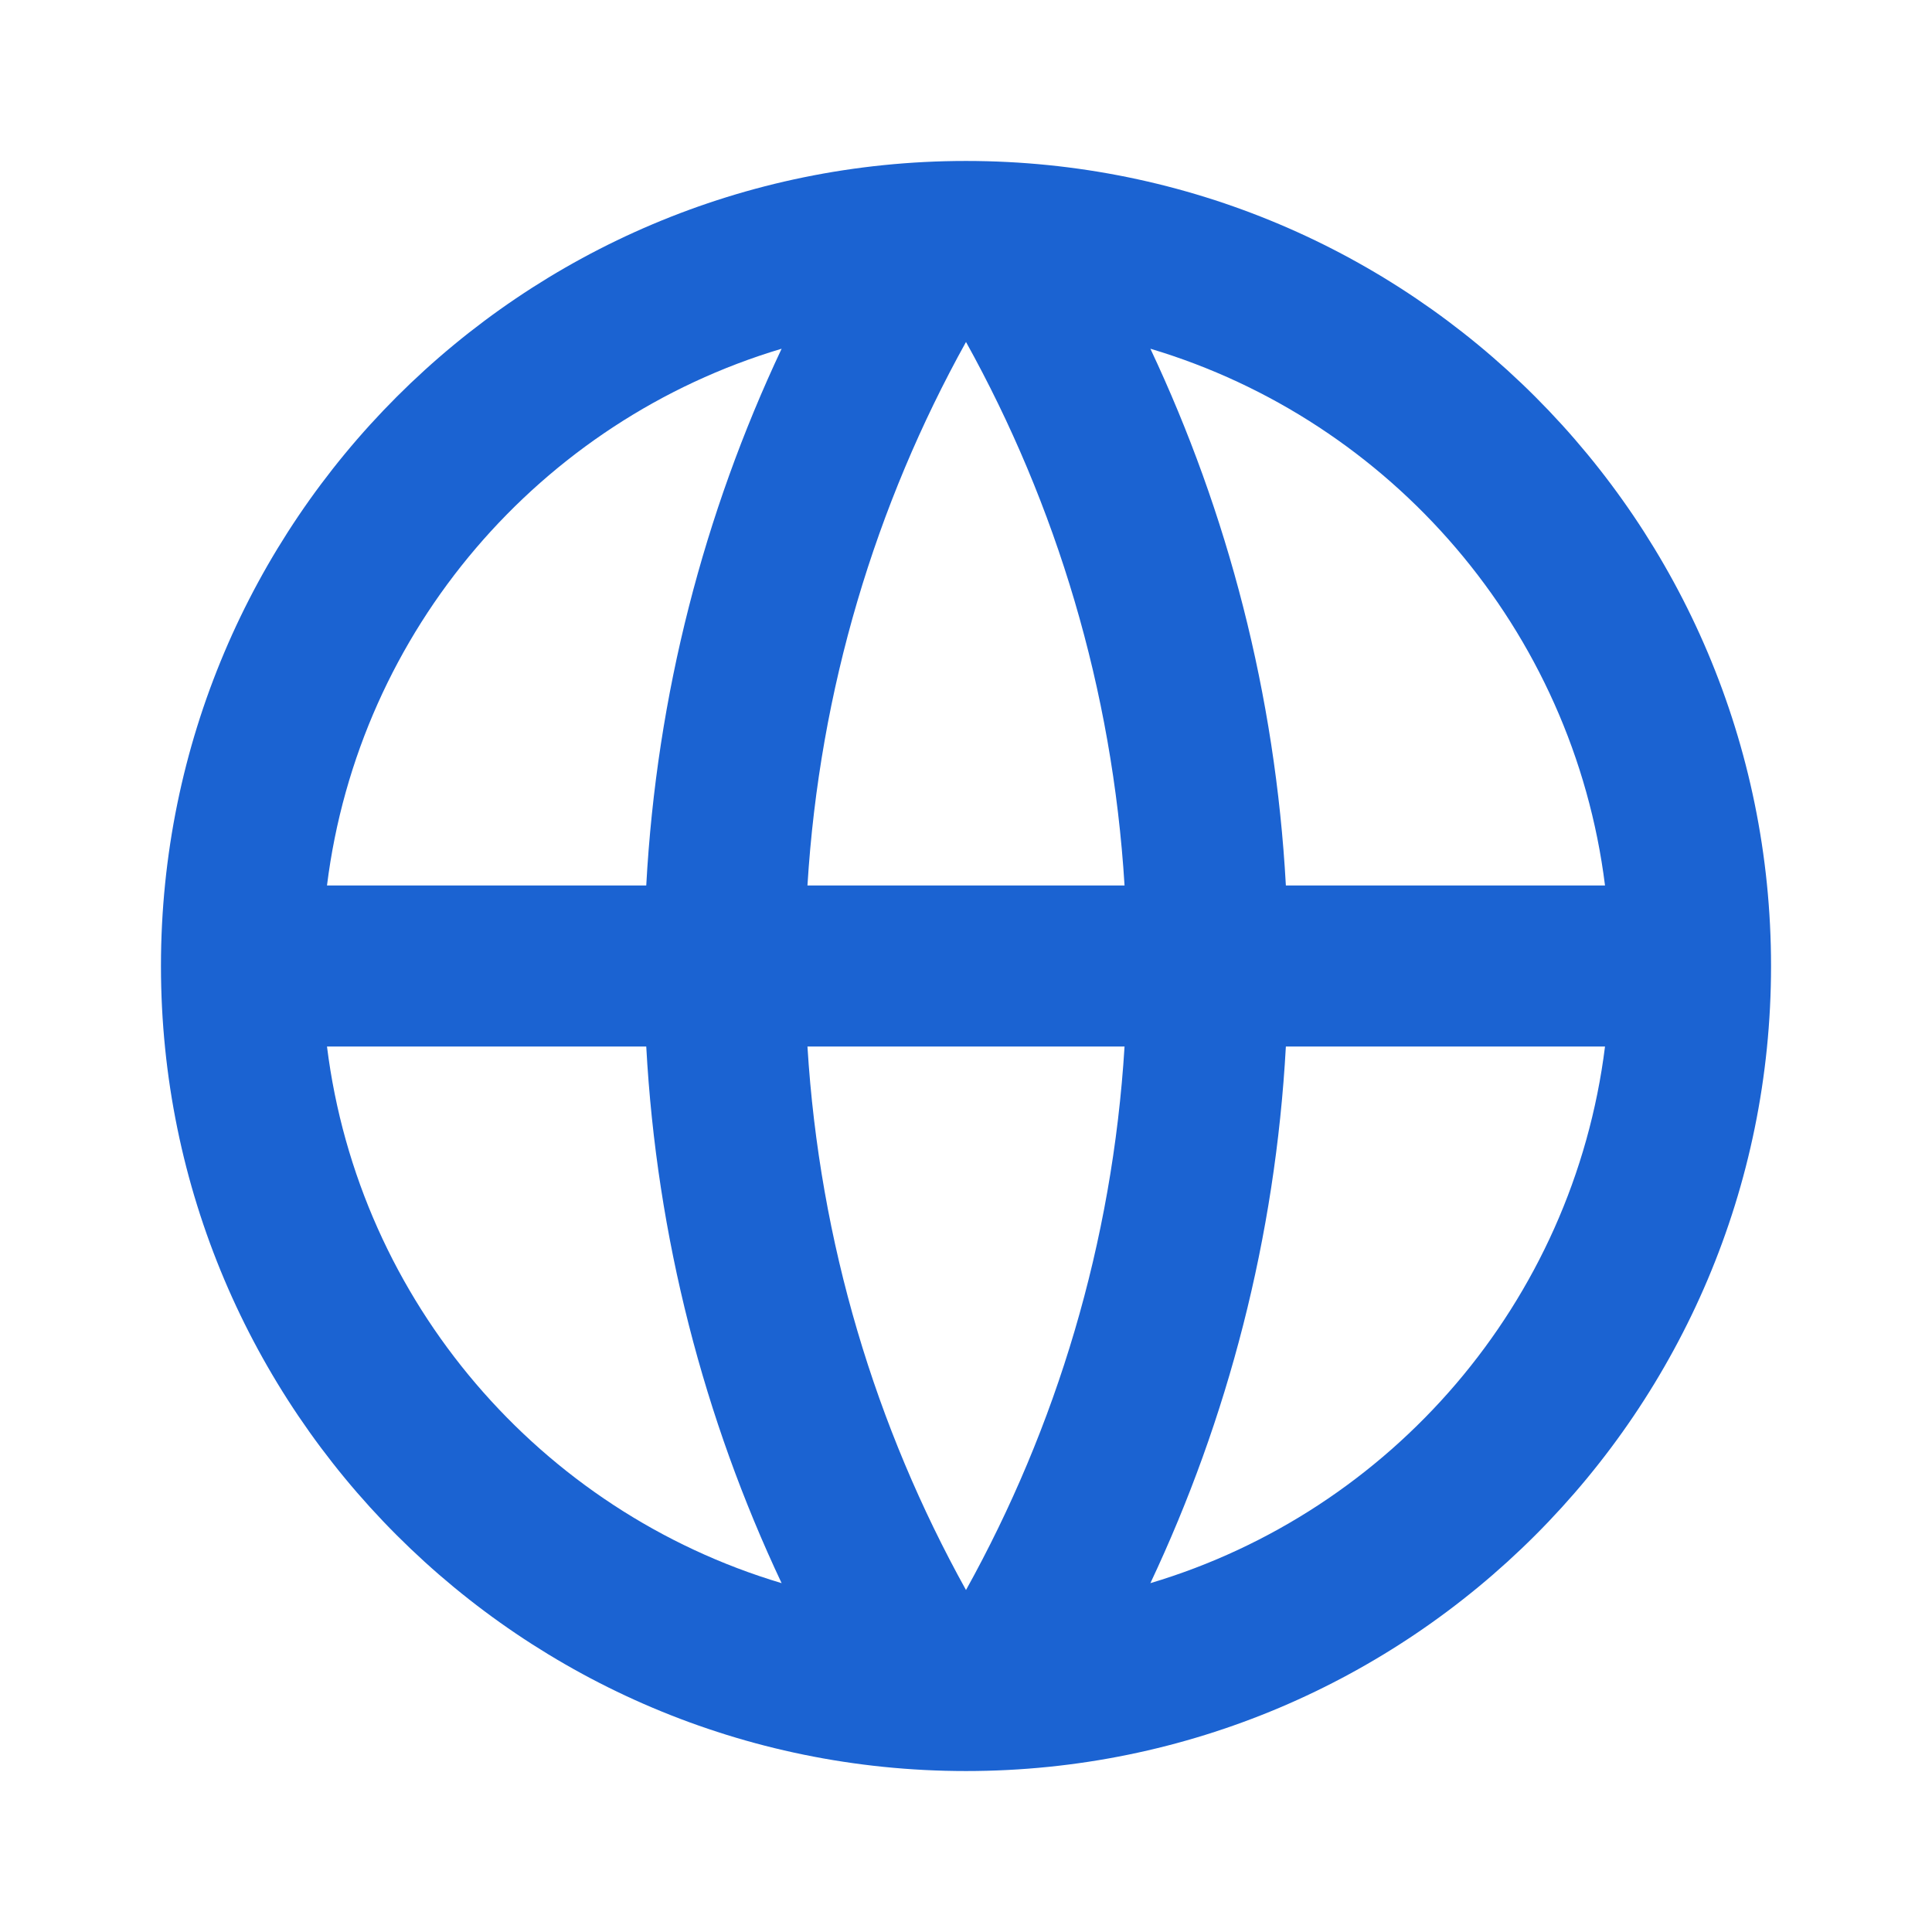 <svg width="16" height="16" viewBox="0 0 16 16" fill="none" xmlns="http://www.w3.org/2000/svg">
<path d="M8 14.667C4.318 14.667 1.333 11.682 1.333 8C1.333 4.318 4.318 1.333 8 1.333C11.682 1.333 14.667 4.318 14.667 8C14.667 11.682 11.682 14.667 8 14.667ZM6.473 13.111C5.832 11.751 5.438 10.249 5.352 8.667H2.708C2.972 10.784 4.478 12.516 6.473 13.111ZM6.687 8.667C6.787 10.293 7.252 11.82 8 13.168C8.748 11.82 9.213 10.293 9.313 8.667H6.687ZM13.292 8.667H10.649C10.562 10.249 10.168 11.751 9.527 13.111C11.522 12.516 13.028 10.784 13.292 8.667ZM2.708 7.333H5.352C5.438 5.75 5.832 4.249 6.473 2.888C4.478 3.483 2.972 5.216 2.708 7.333ZM6.687 7.333H9.313C9.213 5.707 8.748 4.18 8 2.832C7.252 4.18 6.787 5.707 6.687 7.333ZM9.527 2.888C10.168 4.249 10.562 5.75 10.649 7.333H13.292C13.028 5.216 11.522 3.483 9.527 2.888Z" fill="#1b63d2"/>
</svg>
